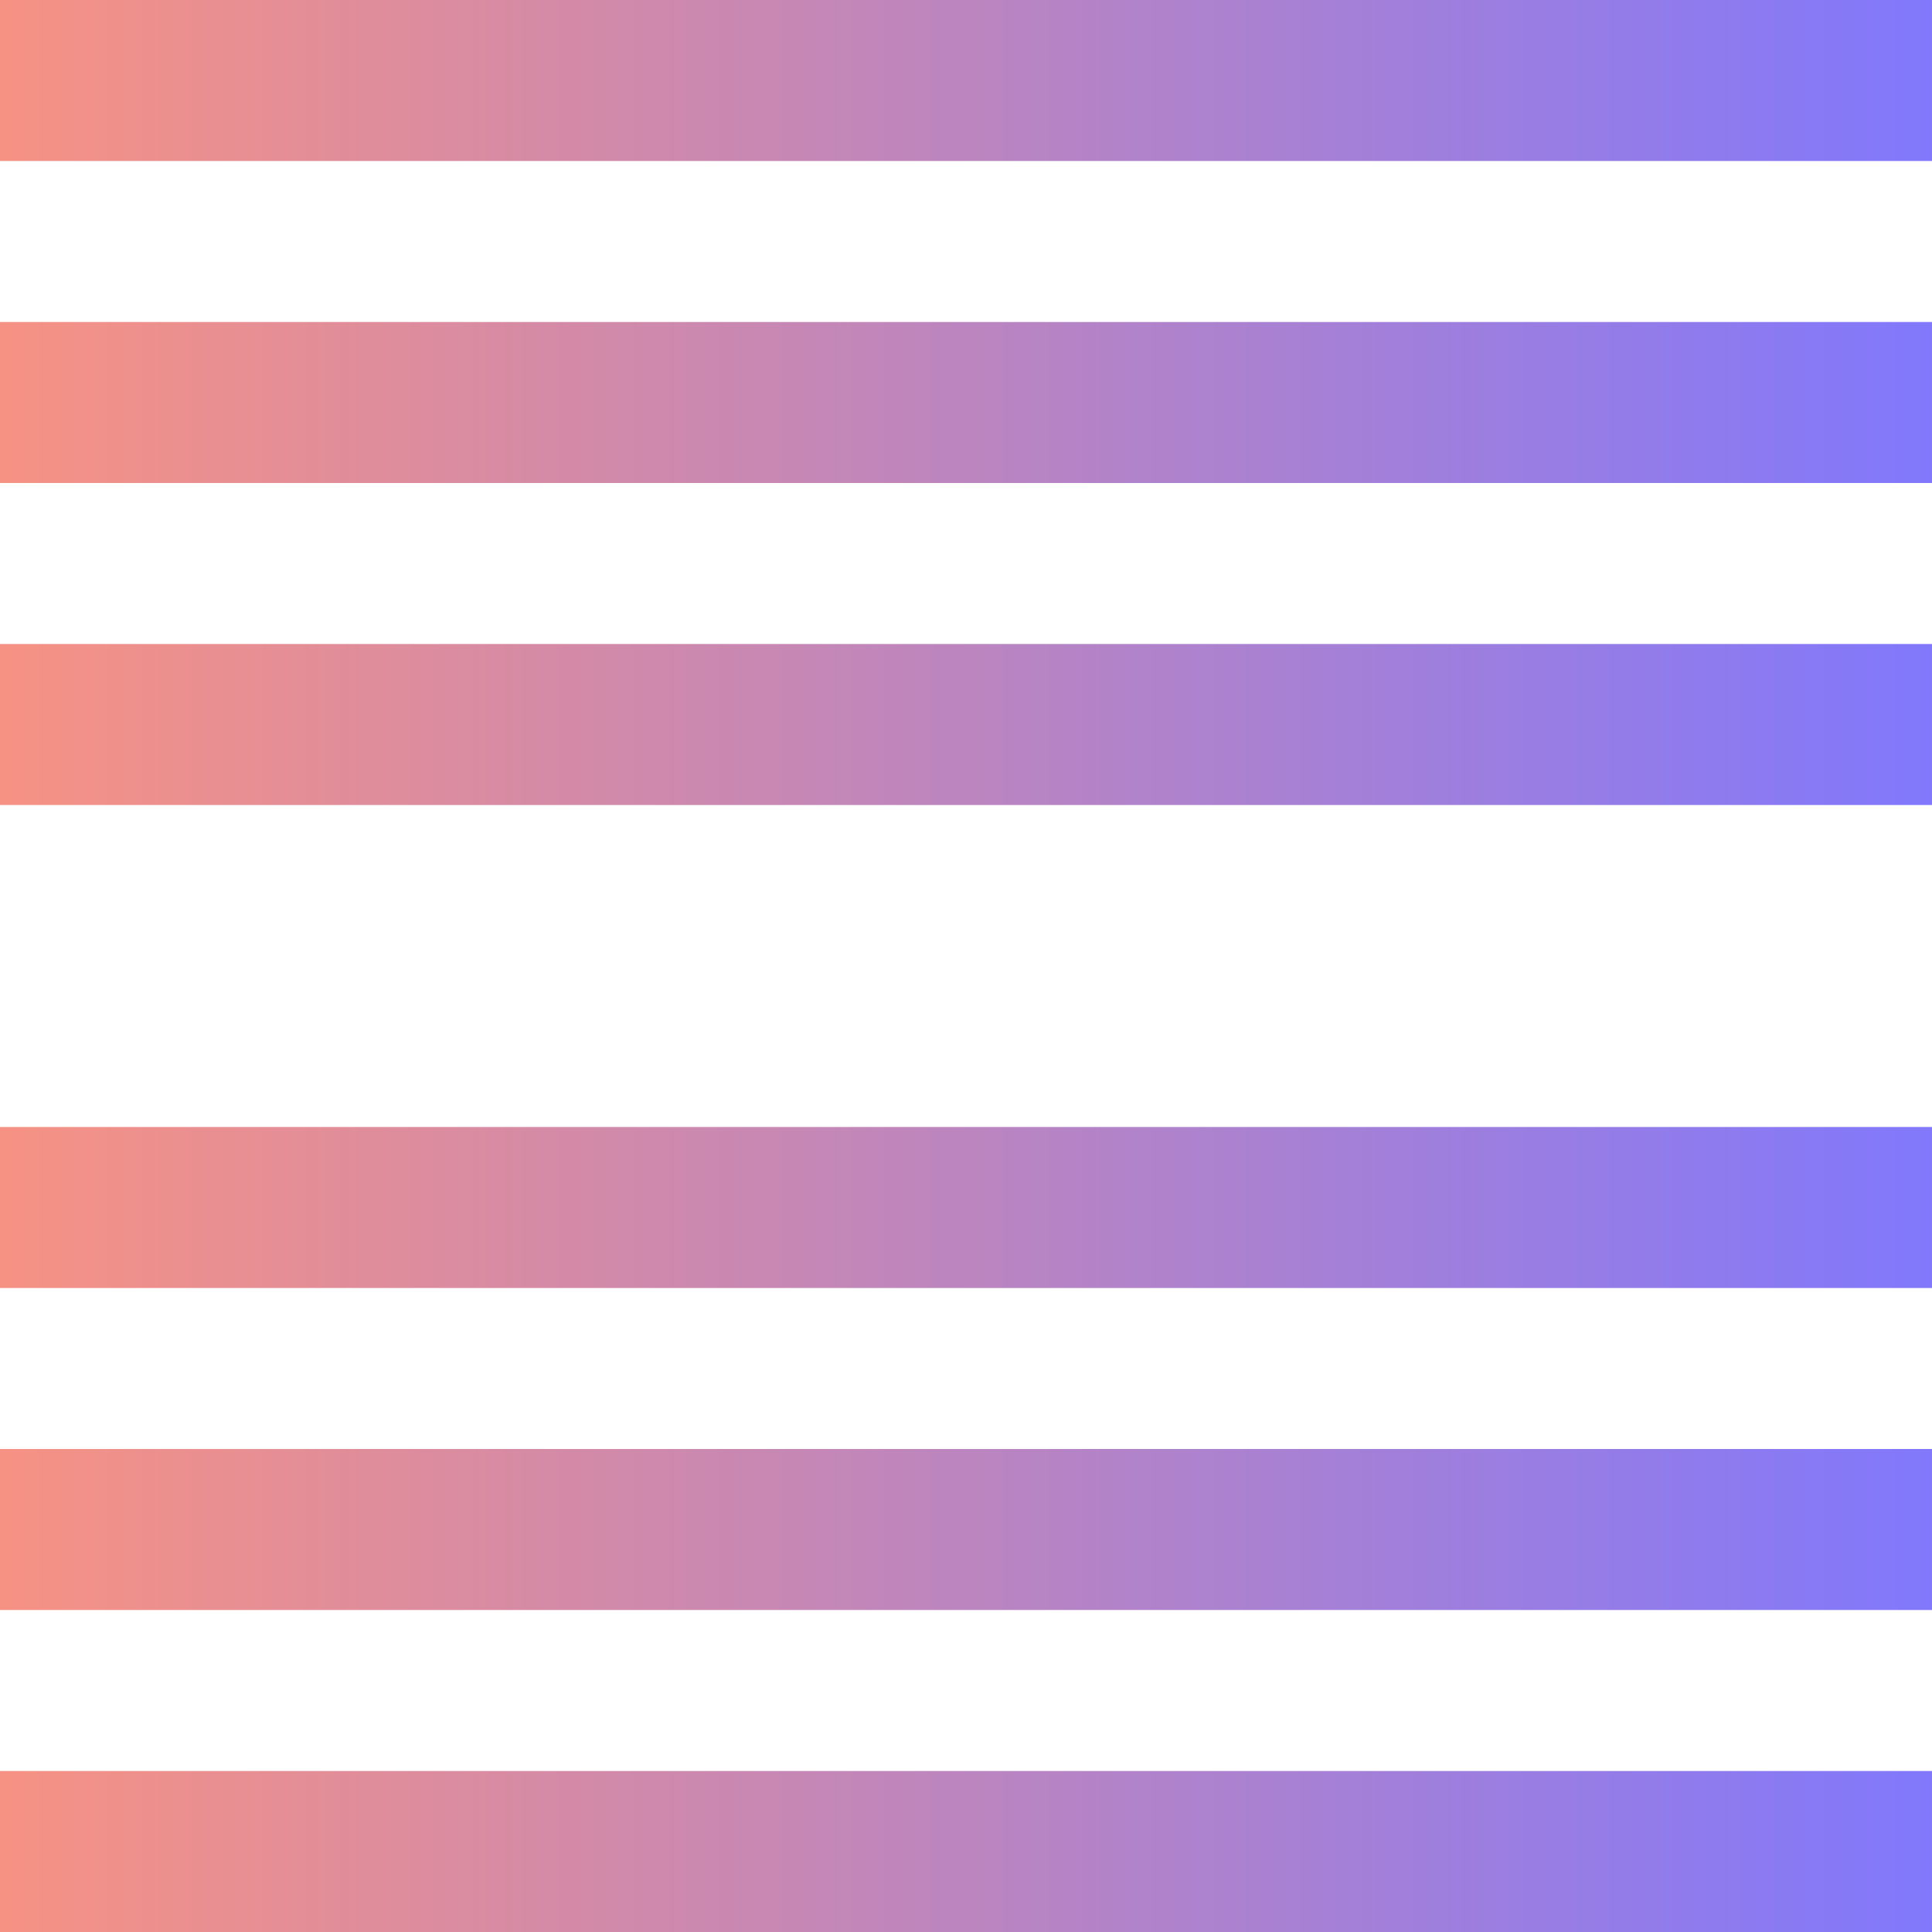 <?xml version="1.0" encoding="UTF-8" standalone="no"?>
<svg
   xmlns:dc="http://purl.org/dc/elements/1.1/"
   xmlns:cc="http://creativecommons.org/ns#"
   xmlns:rdf="http://www.w3.org/1999/02/22-rdf-syntax-ns#"
   xmlns:svg="http://www.w3.org/2000/svg"
   xmlns="http://www.w3.org/2000/svg"
   xmlns:xlink="http://www.w3.org/1999/xlink"
   xmlns:sodipodi="http://sodipodi.sourceforge.net/DTD/sodipodi-0.dtd"
   xmlns:inkscape="http://www.inkscape.org/namespaces/inkscape"
   viewBox="0 0 36 36"
   width="48"
   height="48"
   version="1.1"
   id="svg6"
   sodipodi:docname="format-justify-fill.svg"
   inkscape:version="0.92.4 (5da689c313, 2019-01-14)">
  <sodipodi:namedview
     pagecolor="#ffffff"
     bordercolor="#666666"
     borderopacity="1"
     objecttolerance="10"
     gridtolerance="10"
     guidetolerance="10"
     inkscape:pageopacity="0"
     inkscape:pageshadow="2"
     inkscape:window-width="1280"
     inkscape:window-height="947"
     id="namedview8"
     showgrid="false"
     inkscape:zoom="256"
     inkscape:cx="7.5569791"
     inkscape:cy="8.0905128"
     inkscape:window-x="0"
     inkscape:window-y="0"
     inkscape:window-maximized="1"
     inkscape:current-layer="svg6" />
  <defs
     id="defs3051">
    <linearGradient
       inkscape:collect="always"
       id="linearGradient821">
      <stop
         style="stop-color:#f69284;stop-opacity:1"
         offset="0"
         id="stop817" />
      <stop
         style="stop-color:#8178fb;stop-opacity:1"
         offset="1"
         id="stop819" />
    </linearGradient>
    <style
       type="text/css"
       id="current-color-scheme">
      .ColorScheme-Text {
        color:#4d4d4d;
      }
      </style>
    <linearGradient
       inkscape:collect="always"
       xlink:href="#linearGradient821"
       id="linearGradient823"
       x1="2"
       y1="8"
       x2="14"
       y2="8"
       gradientUnits="userSpaceOnUse" />
    <linearGradient
       inkscape:collect="always"
       xlink:href="#linearGradient821"
       id="linearGradient824"
       gradientUnits="userSpaceOnUse"
       x1="2"
       y1="8"
       x2="14"
       y2="8" />
    <linearGradient
       inkscape:collect="always"
       xlink:href="#linearGradient821"
       id="linearGradient826"
       gradientUnits="userSpaceOnUse"
       x1="2"
       y1="8"
       x2="14"
       y2="8" />
    <linearGradient
       inkscape:collect="always"
       xlink:href="#linearGradient821"
       id="linearGradient828"
       gradientUnits="userSpaceOnUse"
       x1="2"
       y1="8"
       x2="14"
       y2="8" />
    <linearGradient
       inkscape:collect="always"
       xlink:href="#linearGradient821"
       id="linearGradient830"
       gradientUnits="userSpaceOnUse"
       x1="2"
       y1="8"
       x2="14"
       y2="8" />
    <linearGradient
       inkscape:collect="always"
       xlink:href="#linearGradient821"
       id="linearGradient832"
       gradientUnits="userSpaceOnUse"
       x1="2"
       y1="8"
       x2="14"
       y2="8" />
    <linearGradient
       inkscape:collect="always"
       xlink:href="#linearGradient821"
       id="linearGradient834"
       gradientUnits="userSpaceOnUse"
       x1="2"
       y1="8"
       x2="14"
       y2="8" />
  </defs>
  <g
     id="g848"
     transform="matrix(3,0,0,3,-6,-6)">
    <path
       sodipodi:nodetypes="ccccc"
       inkscape:connector-curvature="0"
       style="color:#4d4d4d;fill:url(#linearGradient824);fill-opacity:1;stroke:none"
       d="M 2,4 V 5 H 14 V 4 Z"
       class="ColorScheme-Text"
       id="path817" />
    <path
       id="path825"
       class="ColorScheme-Text"
       d="m 2,11 v 1 h 12 v -1 z"
       style="color:#4d4d4d;fill:url(#linearGradient826);fill-opacity:1;stroke:none"
       inkscape:connector-curvature="0"
       sodipodi:nodetypes="ccccc" />
    <path
       id="path825-5"
       class="ColorScheme-Text"
       d="m 2,13 v 1 H 14 v -1 z"
       style="color:#4d4d4d;fill:url(#linearGradient828);fill-opacity:1;stroke:none"
       inkscape:connector-curvature="0"
       sodipodi:nodetypes="ccccc" />
    <path
       sodipodi:nodetypes="ccccc"
       inkscape:connector-curvature="0"
       style="color:#4d4d4d;fill:url(#linearGradient830);fill-opacity:1;stroke:none"
       d="M 2,9 V 10 H 14 V 9 Z"
       class="ColorScheme-Text"
       id="path866" />
    <path
       id="path870"
       class="ColorScheme-Text"
       d="M 2,6 V 7 H 14 V 6 Z"
       style="color:#4d4d4d;fill:url(#linearGradient832);fill-opacity:1;stroke:none"
       inkscape:connector-curvature="0"
       sodipodi:nodetypes="ccccc" />
    <path
       sodipodi:nodetypes="ccccc"
       inkscape:connector-curvature="0"
       style="color:#4d4d4d;fill:url(#linearGradient834);fill-opacity:1;stroke:none"
       d="M 2,2 V 3 H 14 V 2 Z"
       class="ColorScheme-Text"
       id="path872" />
  </g>
</svg>

